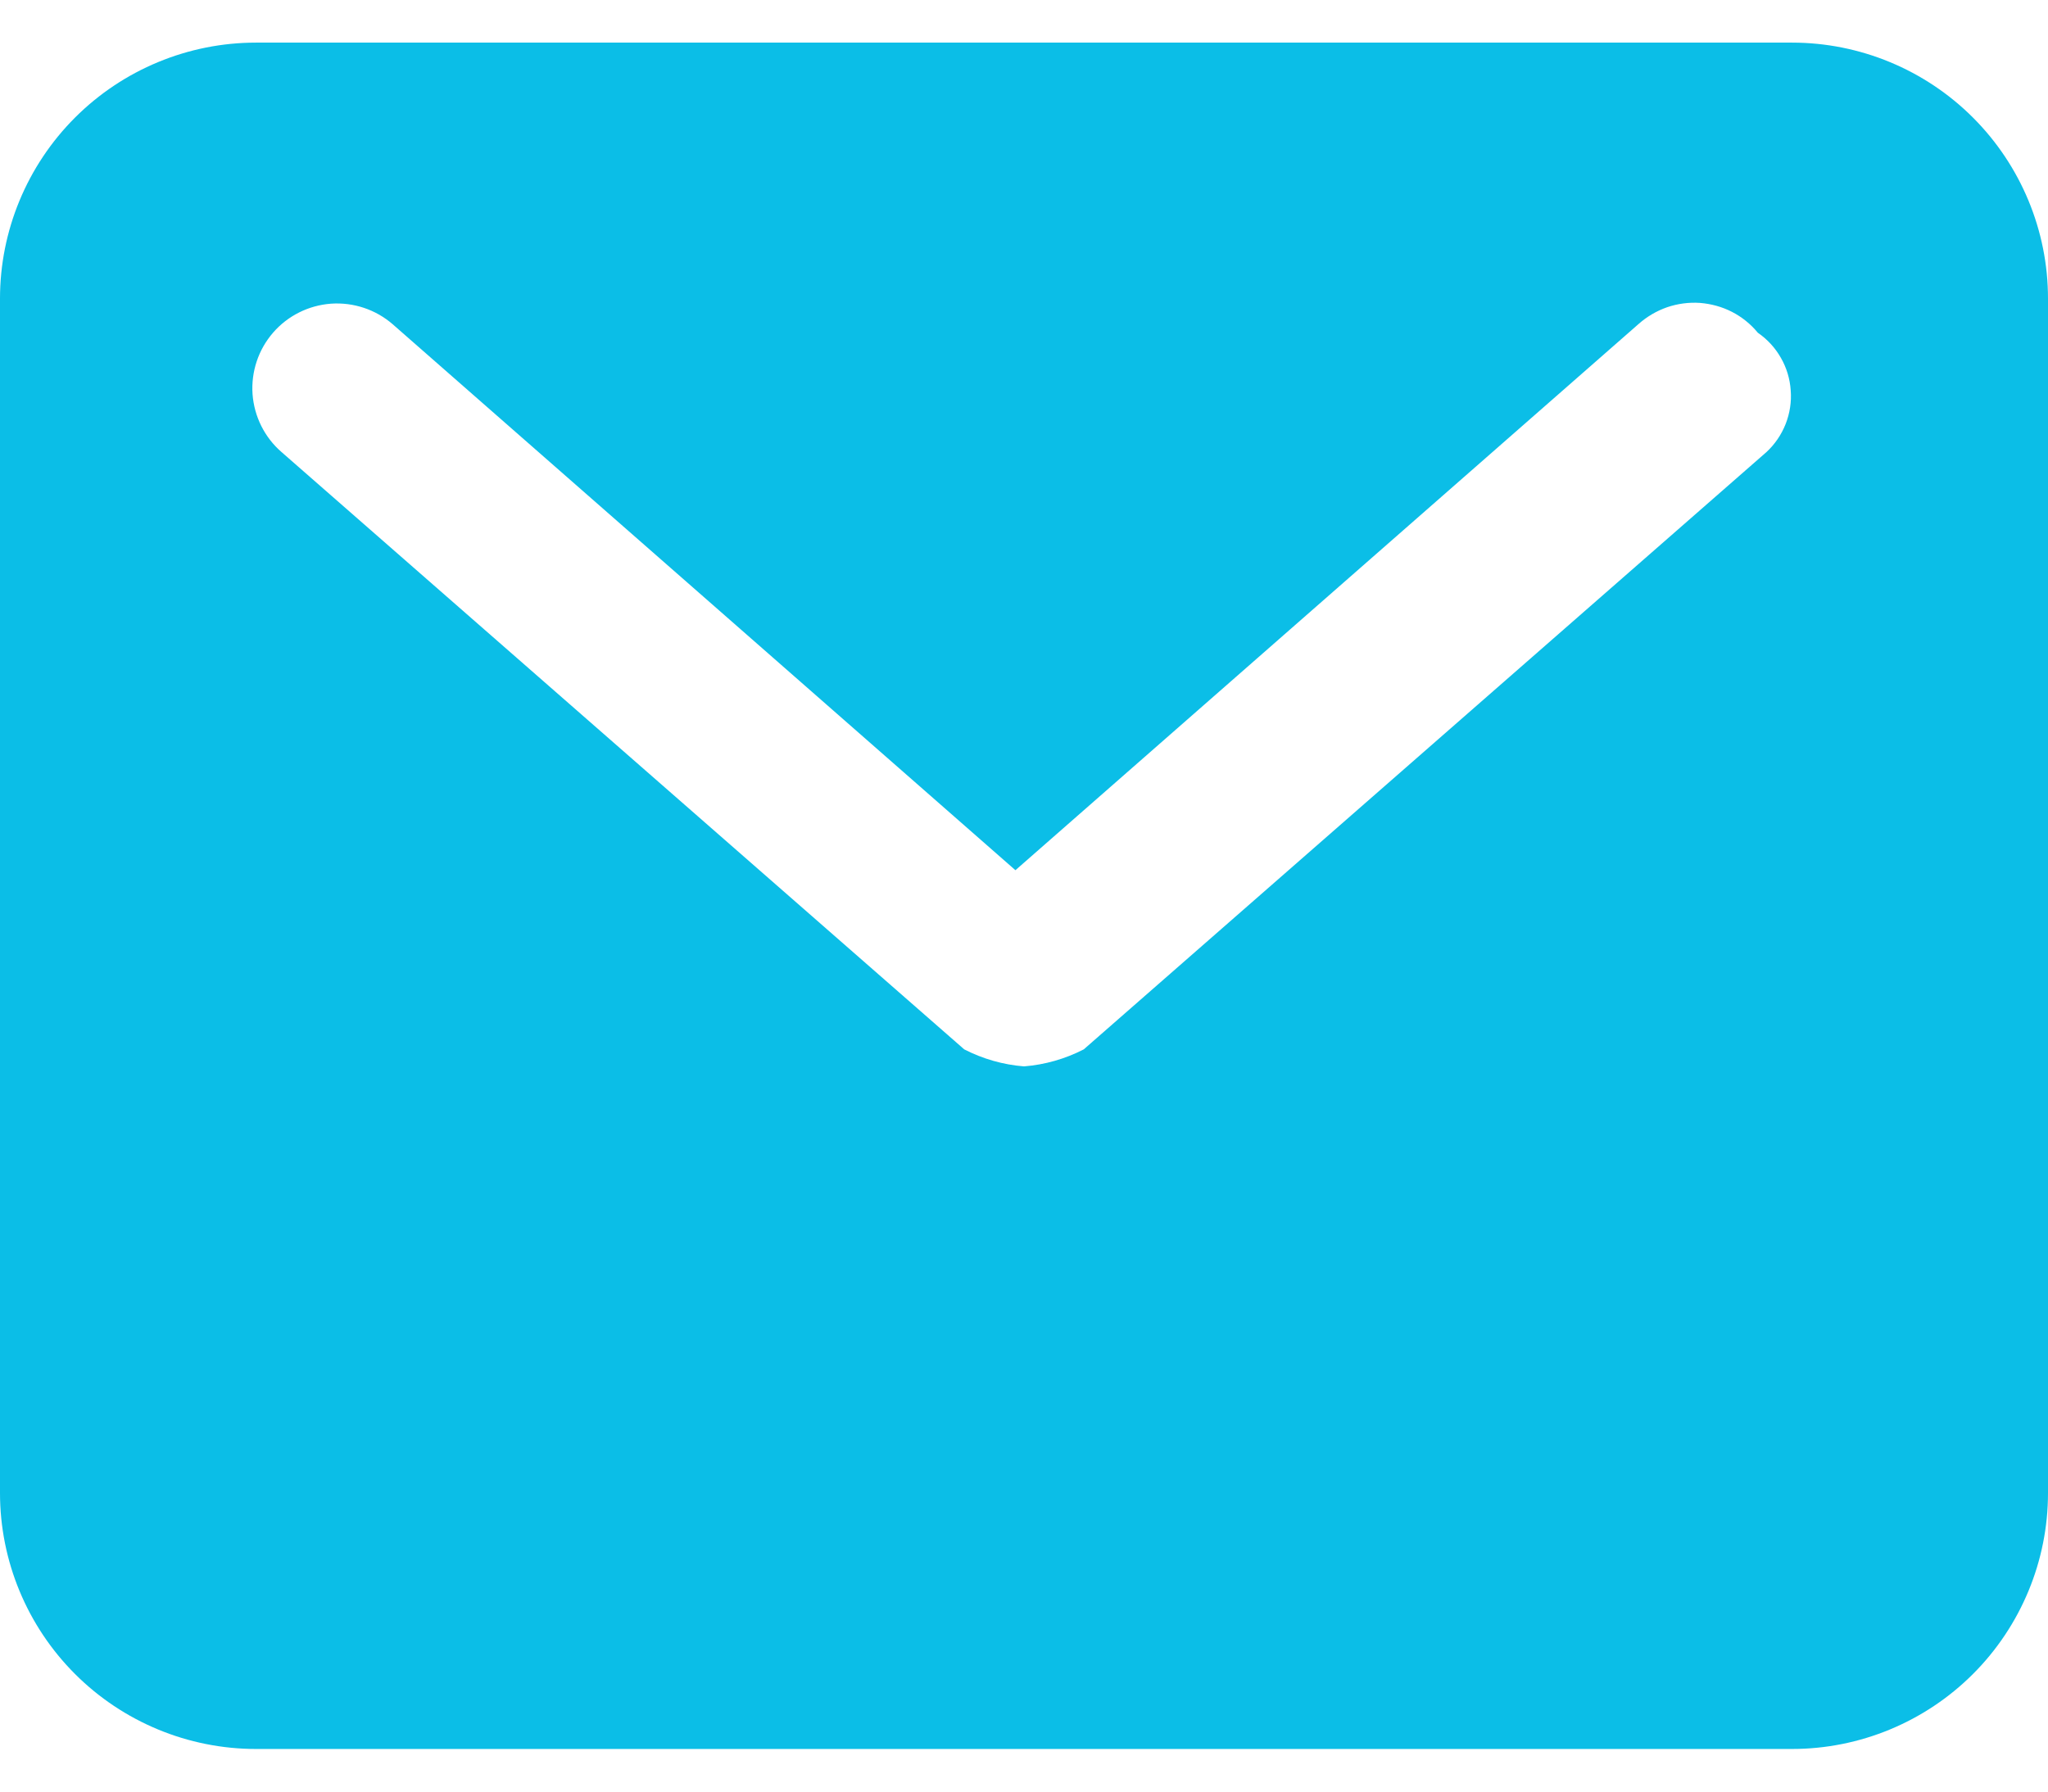 <svg width="16" height="14" viewBox="0 0 16 14" fill="none" xmlns="http://www.w3.org/2000/svg">
<path d="M14 0.333H2C1.47 0.333 0.961 0.544 0.586 0.919C0.211 1.294 0 1.803 0 2.333L0 11.667C0 12.197 0.211 12.706 0.586 13.081C0.961 13.456 1.47 13.667 2 13.667H14C14.53 13.667 15.039 13.456 15.414 13.081C15.789 12.706 16 12.197 16 11.667V2.333C16 1.803 15.789 1.294 15.414 0.919C15.039 0.544 14.53 0.333 14 0.333ZM13.8 3.533L8.467 8.2C8.321 8.275 8.163 8.32 8 8.333C7.837 8.32 7.679 8.275 7.533 8.2L2.2 3.533C2.067 3.418 1.986 3.255 1.973 3.08C1.961 2.905 2.018 2.733 2.133 2.6C2.248 2.467 2.411 2.386 2.586 2.373C2.761 2.361 2.934 2.418 3.067 2.533L7.933 6.8L12.8 2.533C12.865 2.475 12.941 2.43 13.024 2.401C13.106 2.373 13.194 2.361 13.281 2.367C13.368 2.374 13.453 2.397 13.531 2.437C13.609 2.477 13.678 2.533 13.733 2.6C13.807 2.651 13.869 2.718 13.913 2.796C13.958 2.874 13.984 2.961 13.99 3.051C13.997 3.14 13.983 3.23 13.95 3.314C13.917 3.397 13.866 3.472 13.8 3.533Z" fill="#0BBEE7"/>
</svg>
